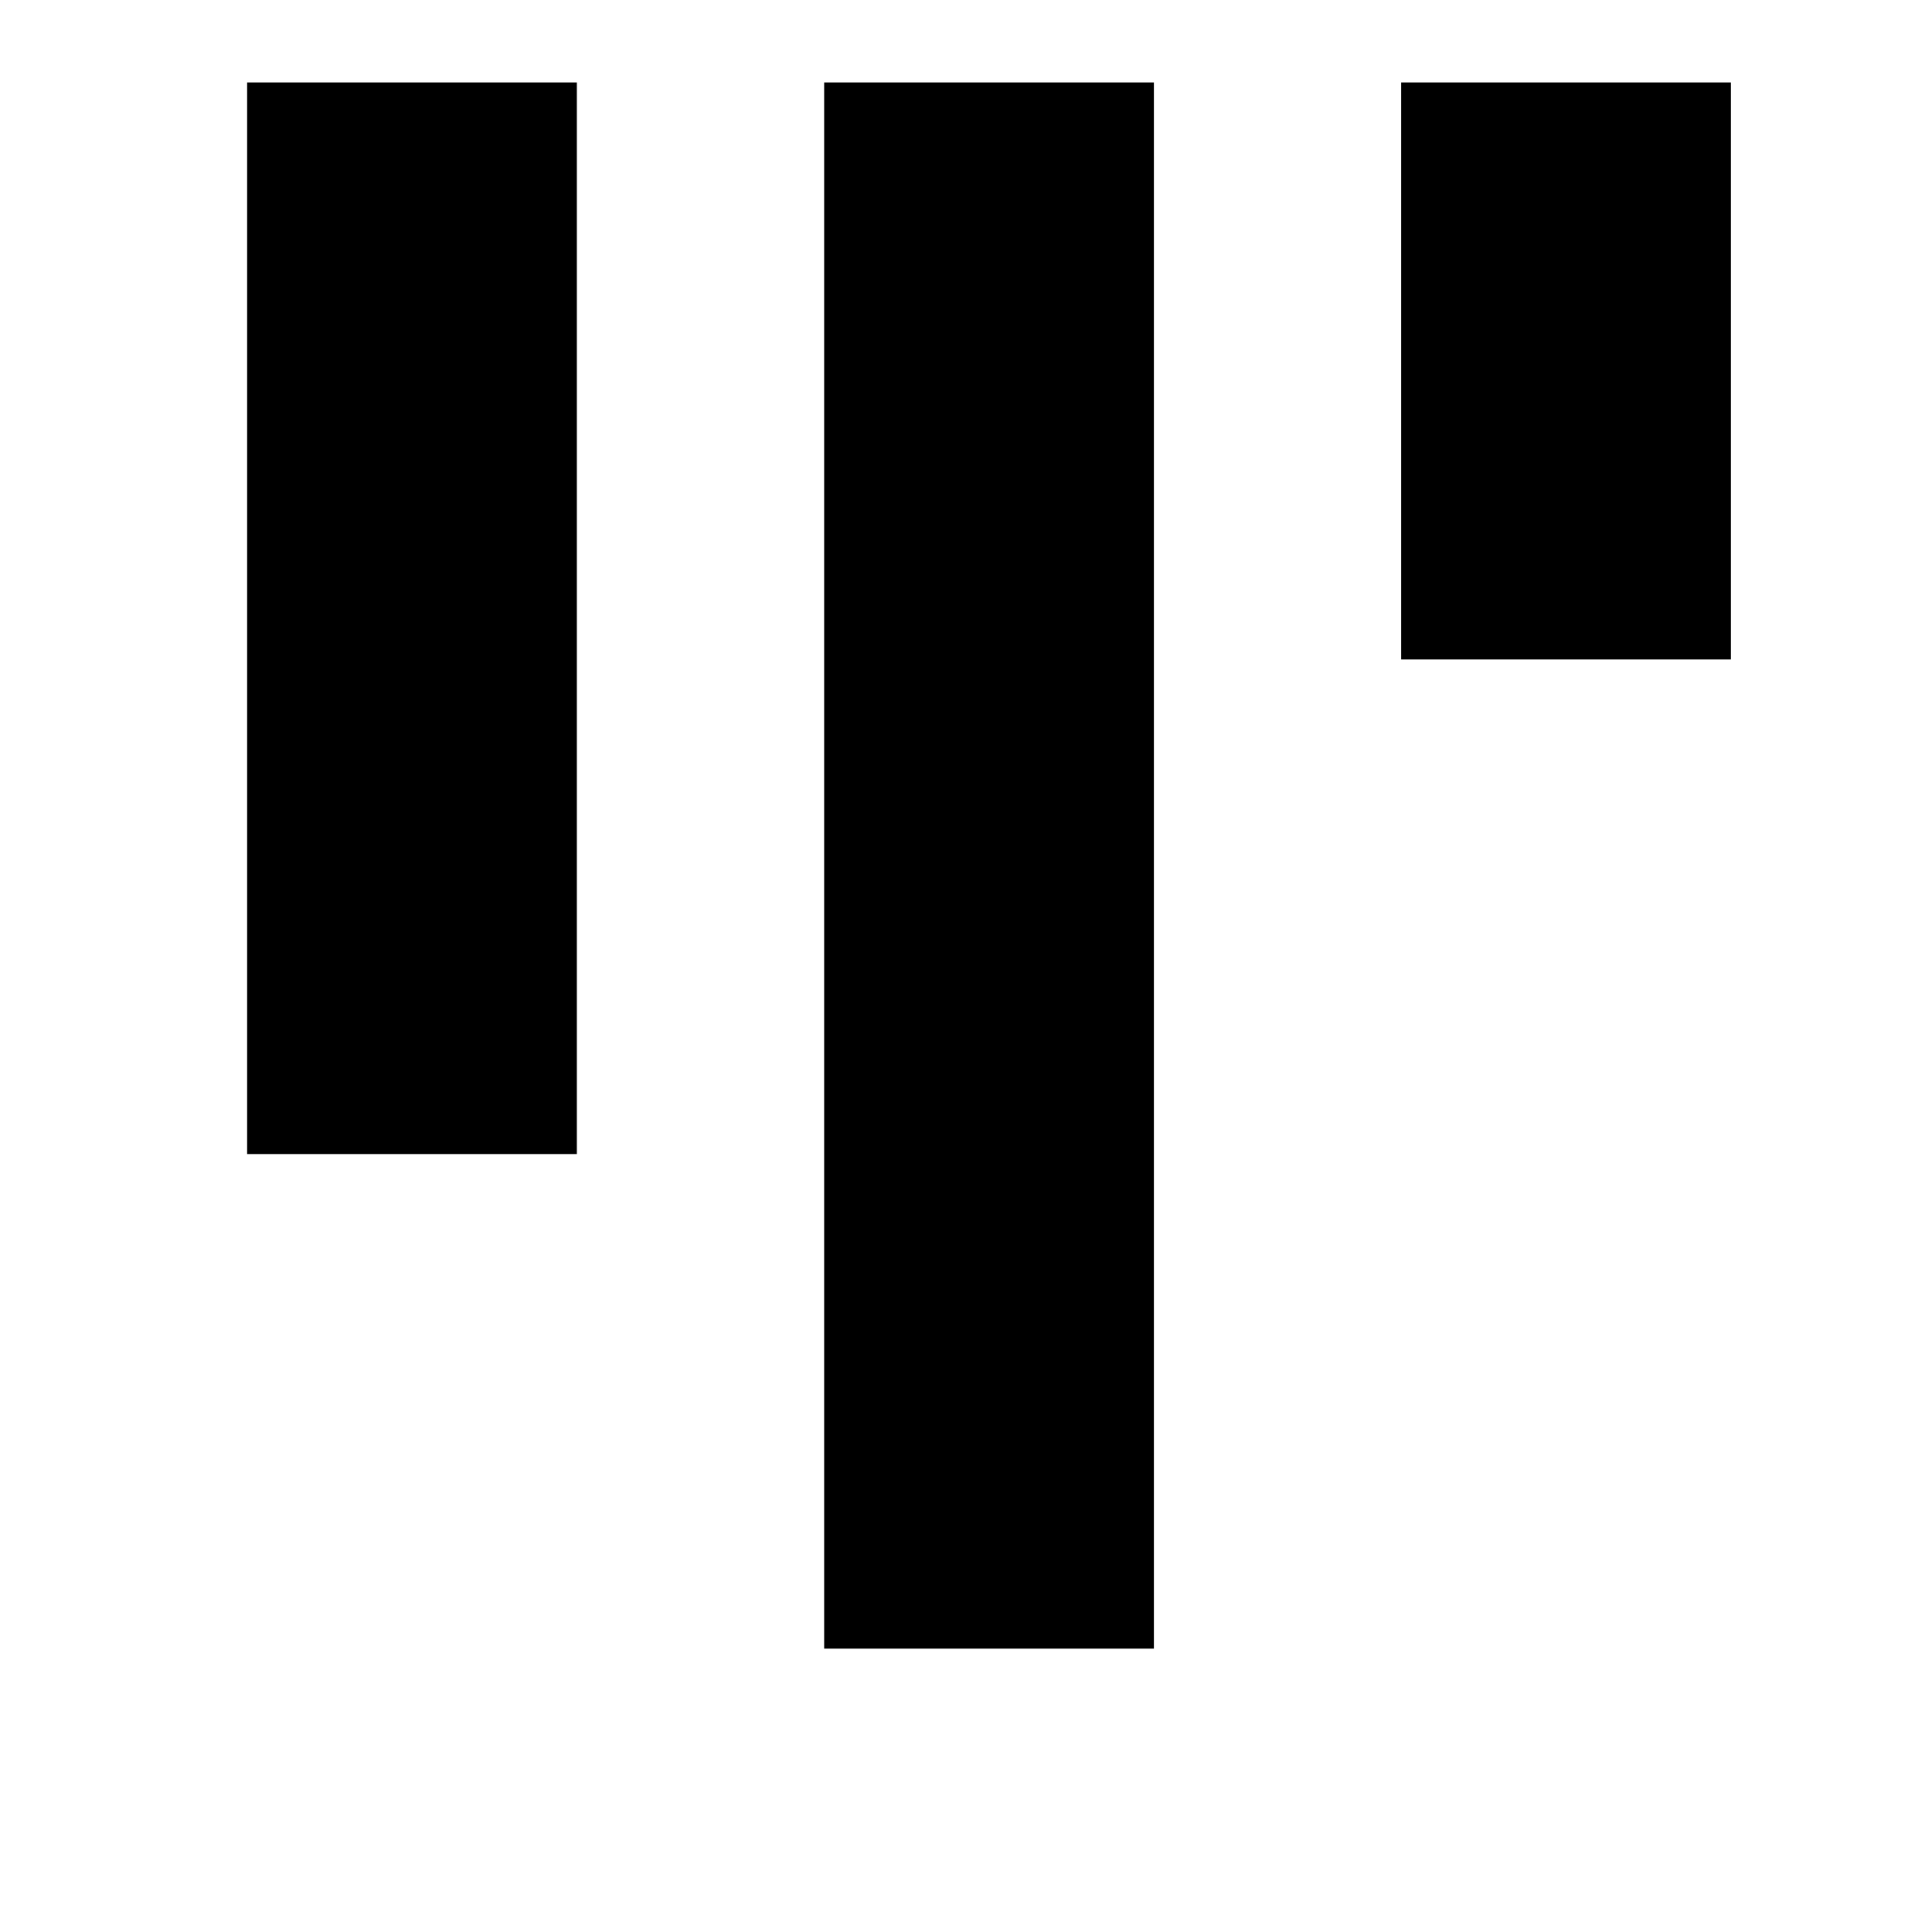 <svg width="24" height="24" viewBox="0 0 1000 1000">
  <path d="M127.915 42.667v554.667h170.667v-554.667h-170.667zM426.581 42.667v810.667h170.667v-810.667h-170.667zM725.248 341.334h170.667v-298.667h-170.667v298.667z" />
</svg>